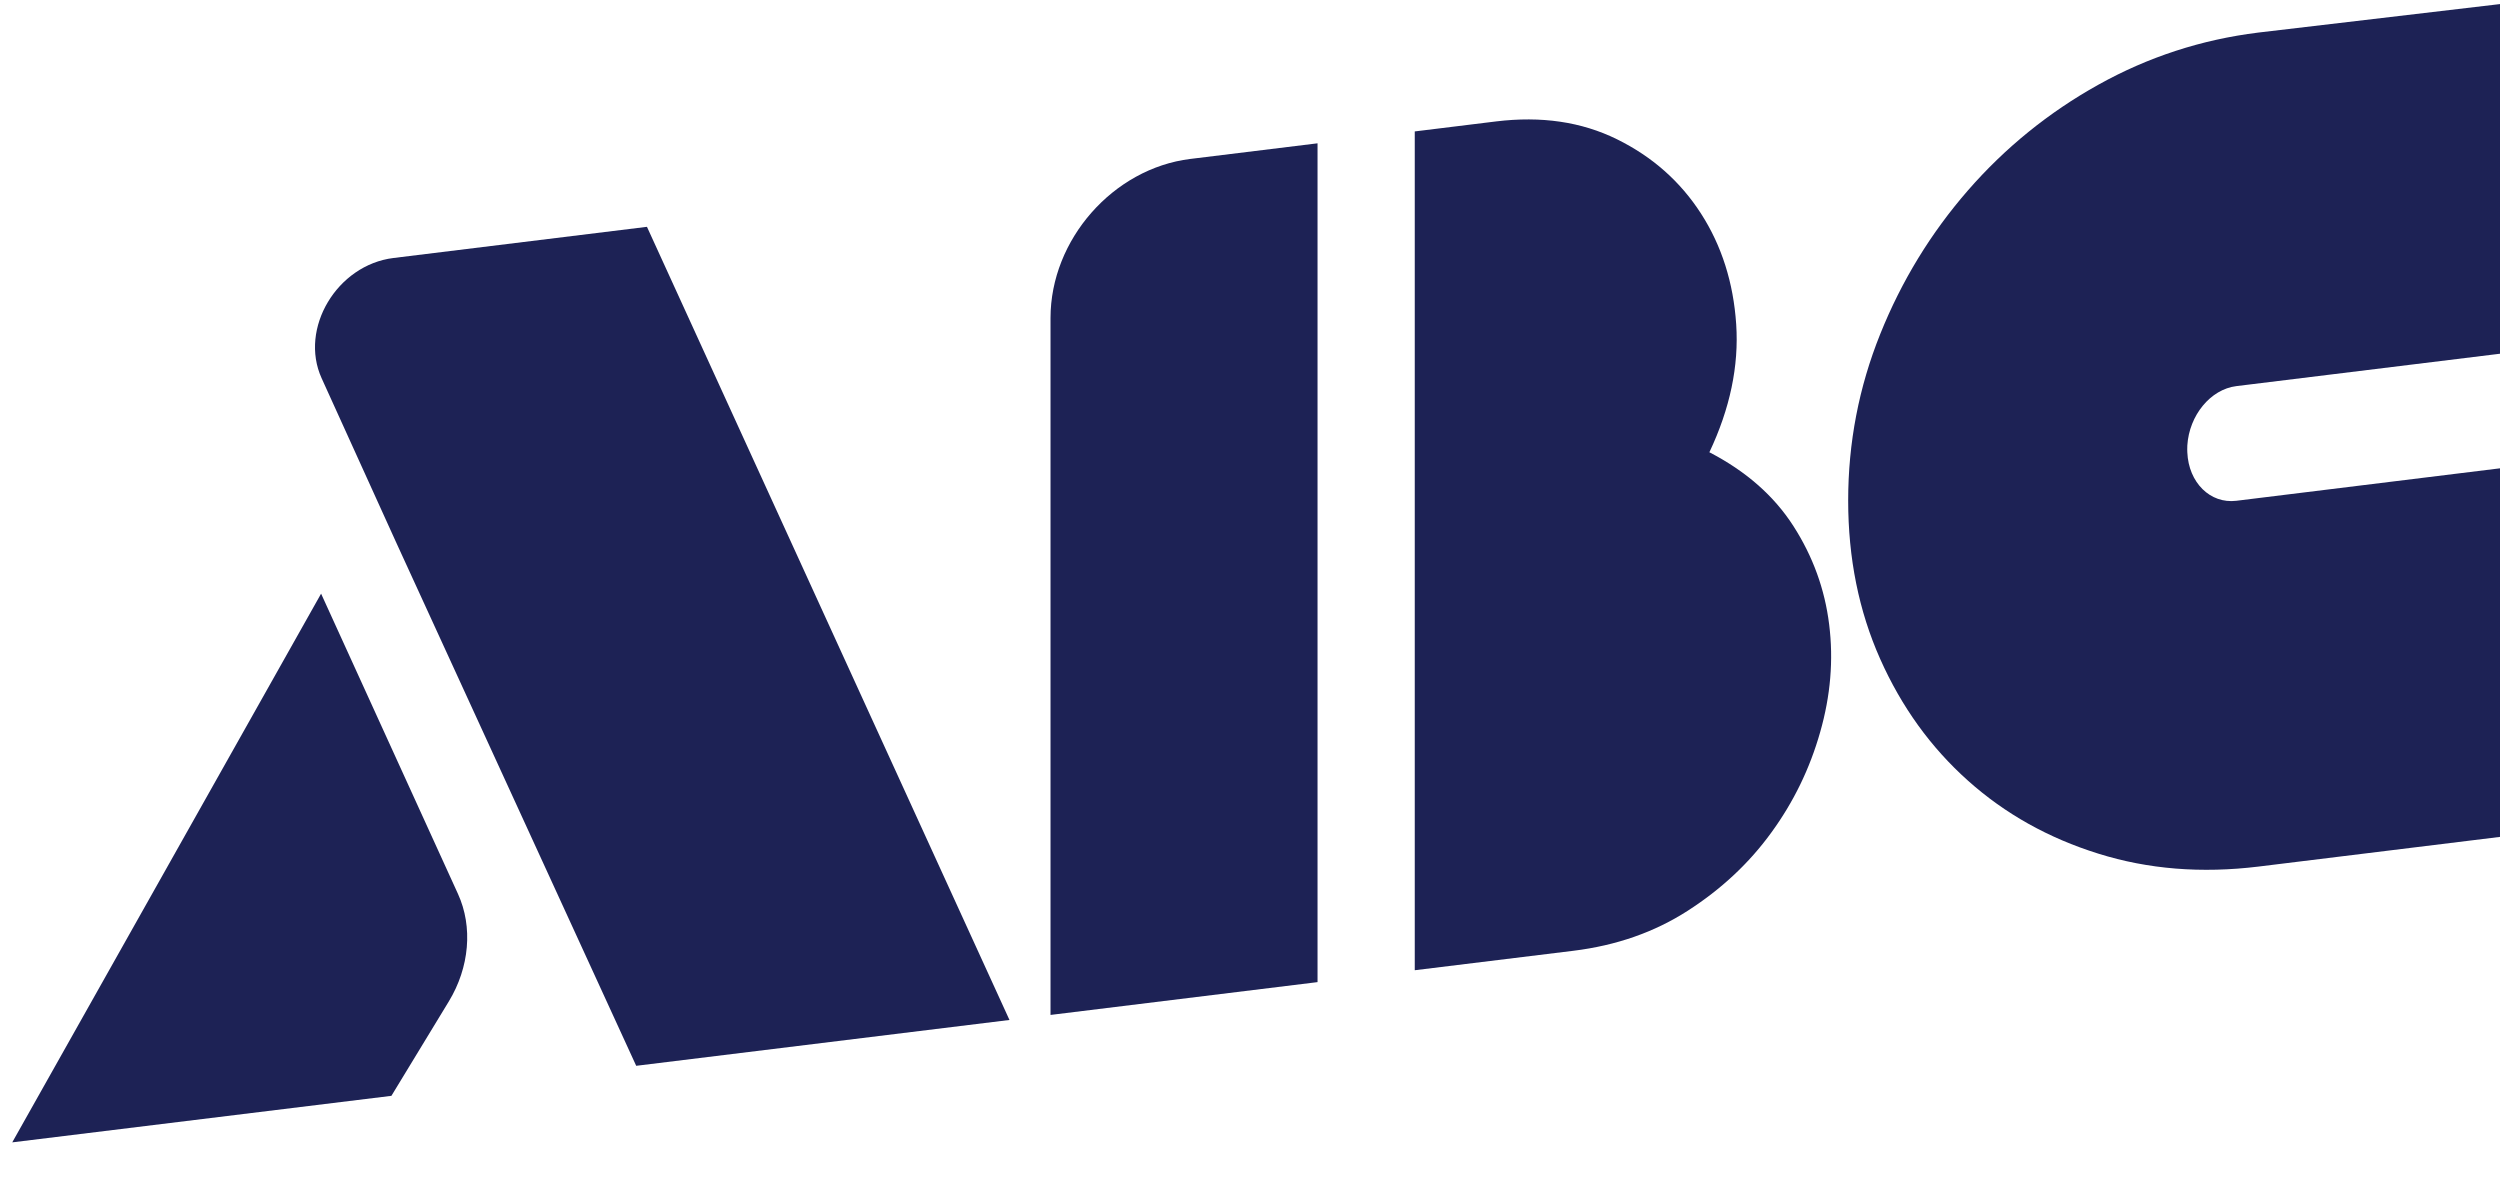 <?xml version="1.0" encoding="utf-8"?>
<!-- Generator: Adobe Illustrator 25.2.3, SVG Export Plug-In . SVG Version: 6.00 Build 0)  -->
<svg version="1.1" id="Layer_1" xmlns="http://www.w3.org/2000/svg" xmlns:xlink="http://www.w3.org/1999/xlink" x="0px" y="0px"
	 viewBox="0 0 288 136.8" style="enable-background:new 0 0 288 136.8;" xml:space="preserve">
<style type="text/css">
	.st0{fill:#1D2255;}
	.st1{fill:#FFFFFF;}
	.st2{fill:#E01960;}
	.st3{fill:#E67725;}
	.st4{fill:#5CBA47;}
	.st5{fill:#F89524;}
	.st6{fill:#06A2DC;}
	.st7{fill:#14A2DC;}
	.st8{fill:#242964;}
	.st9{fill:#0B93CF;}
	.st10{fill:#BB1E73;}
	.st11{fill:#F99F23;}
	.st12{fill:#1E2A5B;}
	.st13{fill:#121A42;}
	.st14{fill:#EE1C49;}
	.st15{fill:#29AAE2;}
	.st16{fill:#E01D53;}
	.st17{fill:#F9A12E;}
	.st18{fill:#ED1C53;}
	.st19{fill:#ED1D60;}
	.st20{fill:#EE1D4E;}
	.st21{fill:#EE2234;}
	.st22{fill:#2795D2;}
	.st23{opacity:0.1;}
	.st24{fill:#EC2061;}
	.st25{fill:#231F20;stroke:#4D4D4E;stroke-width:0.5;stroke-miterlimit:10;}
</style>
<g>
	<g>
		<g>
			<g>
				<path class="st0" d="M74.53,26.13l-29.2,3.59c-6.51,0.8-10.88,8.12-8.28,13.85l8.63,19.01l27.61,60.2l43-5.28L74.53,26.13z"/>
			</g>
		</g>
		<g>
			<path class="st0" d="M51.7,115.37l-6.61,10.87L1.41,131.6l35.58-63.21l15.77,34.59C54.49,106.77,54.09,111.44,51.7,115.37z"/>
		</g>
		<path class="st0" d="M210.72,71.95c-0.5-4.08-1.88-7.86-4.12-11.35c-2.24-3.49-5.47-6.32-9.68-8.5c2.38-5.03,3.41-9.95,3.09-14.74
			c-0.32-4.79-1.67-9.05-4.05-12.75c-2.38-3.7-5.61-6.56-9.69-8.57c-4.08-2.01-8.72-2.69-13.94-2.05l-9.35,1.15l0,96.63l18.27-2.24
			c4.95-0.61,9.34-2.14,13.19-4.62c3.84-2.47,7.05-5.46,9.61-8.99c2.57-3.52,4.44-7.38,5.63-11.57
			C210.88,80.16,211.23,76.03,210.72,71.95z"/>
		<path class="st0" d="M151.78,16.51l0,96.63l-30.76,3.78l0-80.29c0-9.02,7.21-17.22,16.1-18.32L151.78,16.51z"/>
		<path class="st0" d="M288,0.47v40.28l-30.37,3.73c-2.99,0.37-5.44,3.38-5.65,6.84c-0.01,0.15-0.01,0.31-0.01,0.46
			c0,0.12,0,0.23,0.01,0.34c0.15,3.47,2.63,5.94,5.65,5.57L288,53.95l0,42.46l-27.83,3.42c-6.56,0.8-12.7,0.31-18.44-1.49
			c-5.74-1.79-10.75-4.59-15.02-8.41c-4.28-3.82-7.65-8.49-10.11-14.01c-2.46-5.52-3.69-11.61-3.69-18.26
			c0-6.65,1.23-13.05,3.69-19.17c2.46-6.13,5.83-11.64,10.11-16.56c4.28-4.91,9.29-8.98,15.02-12.17c5.74-3.2,11.88-5.2,18.44-6.01
			L288,0.47z"/>
	</g>
</g>
</svg>
